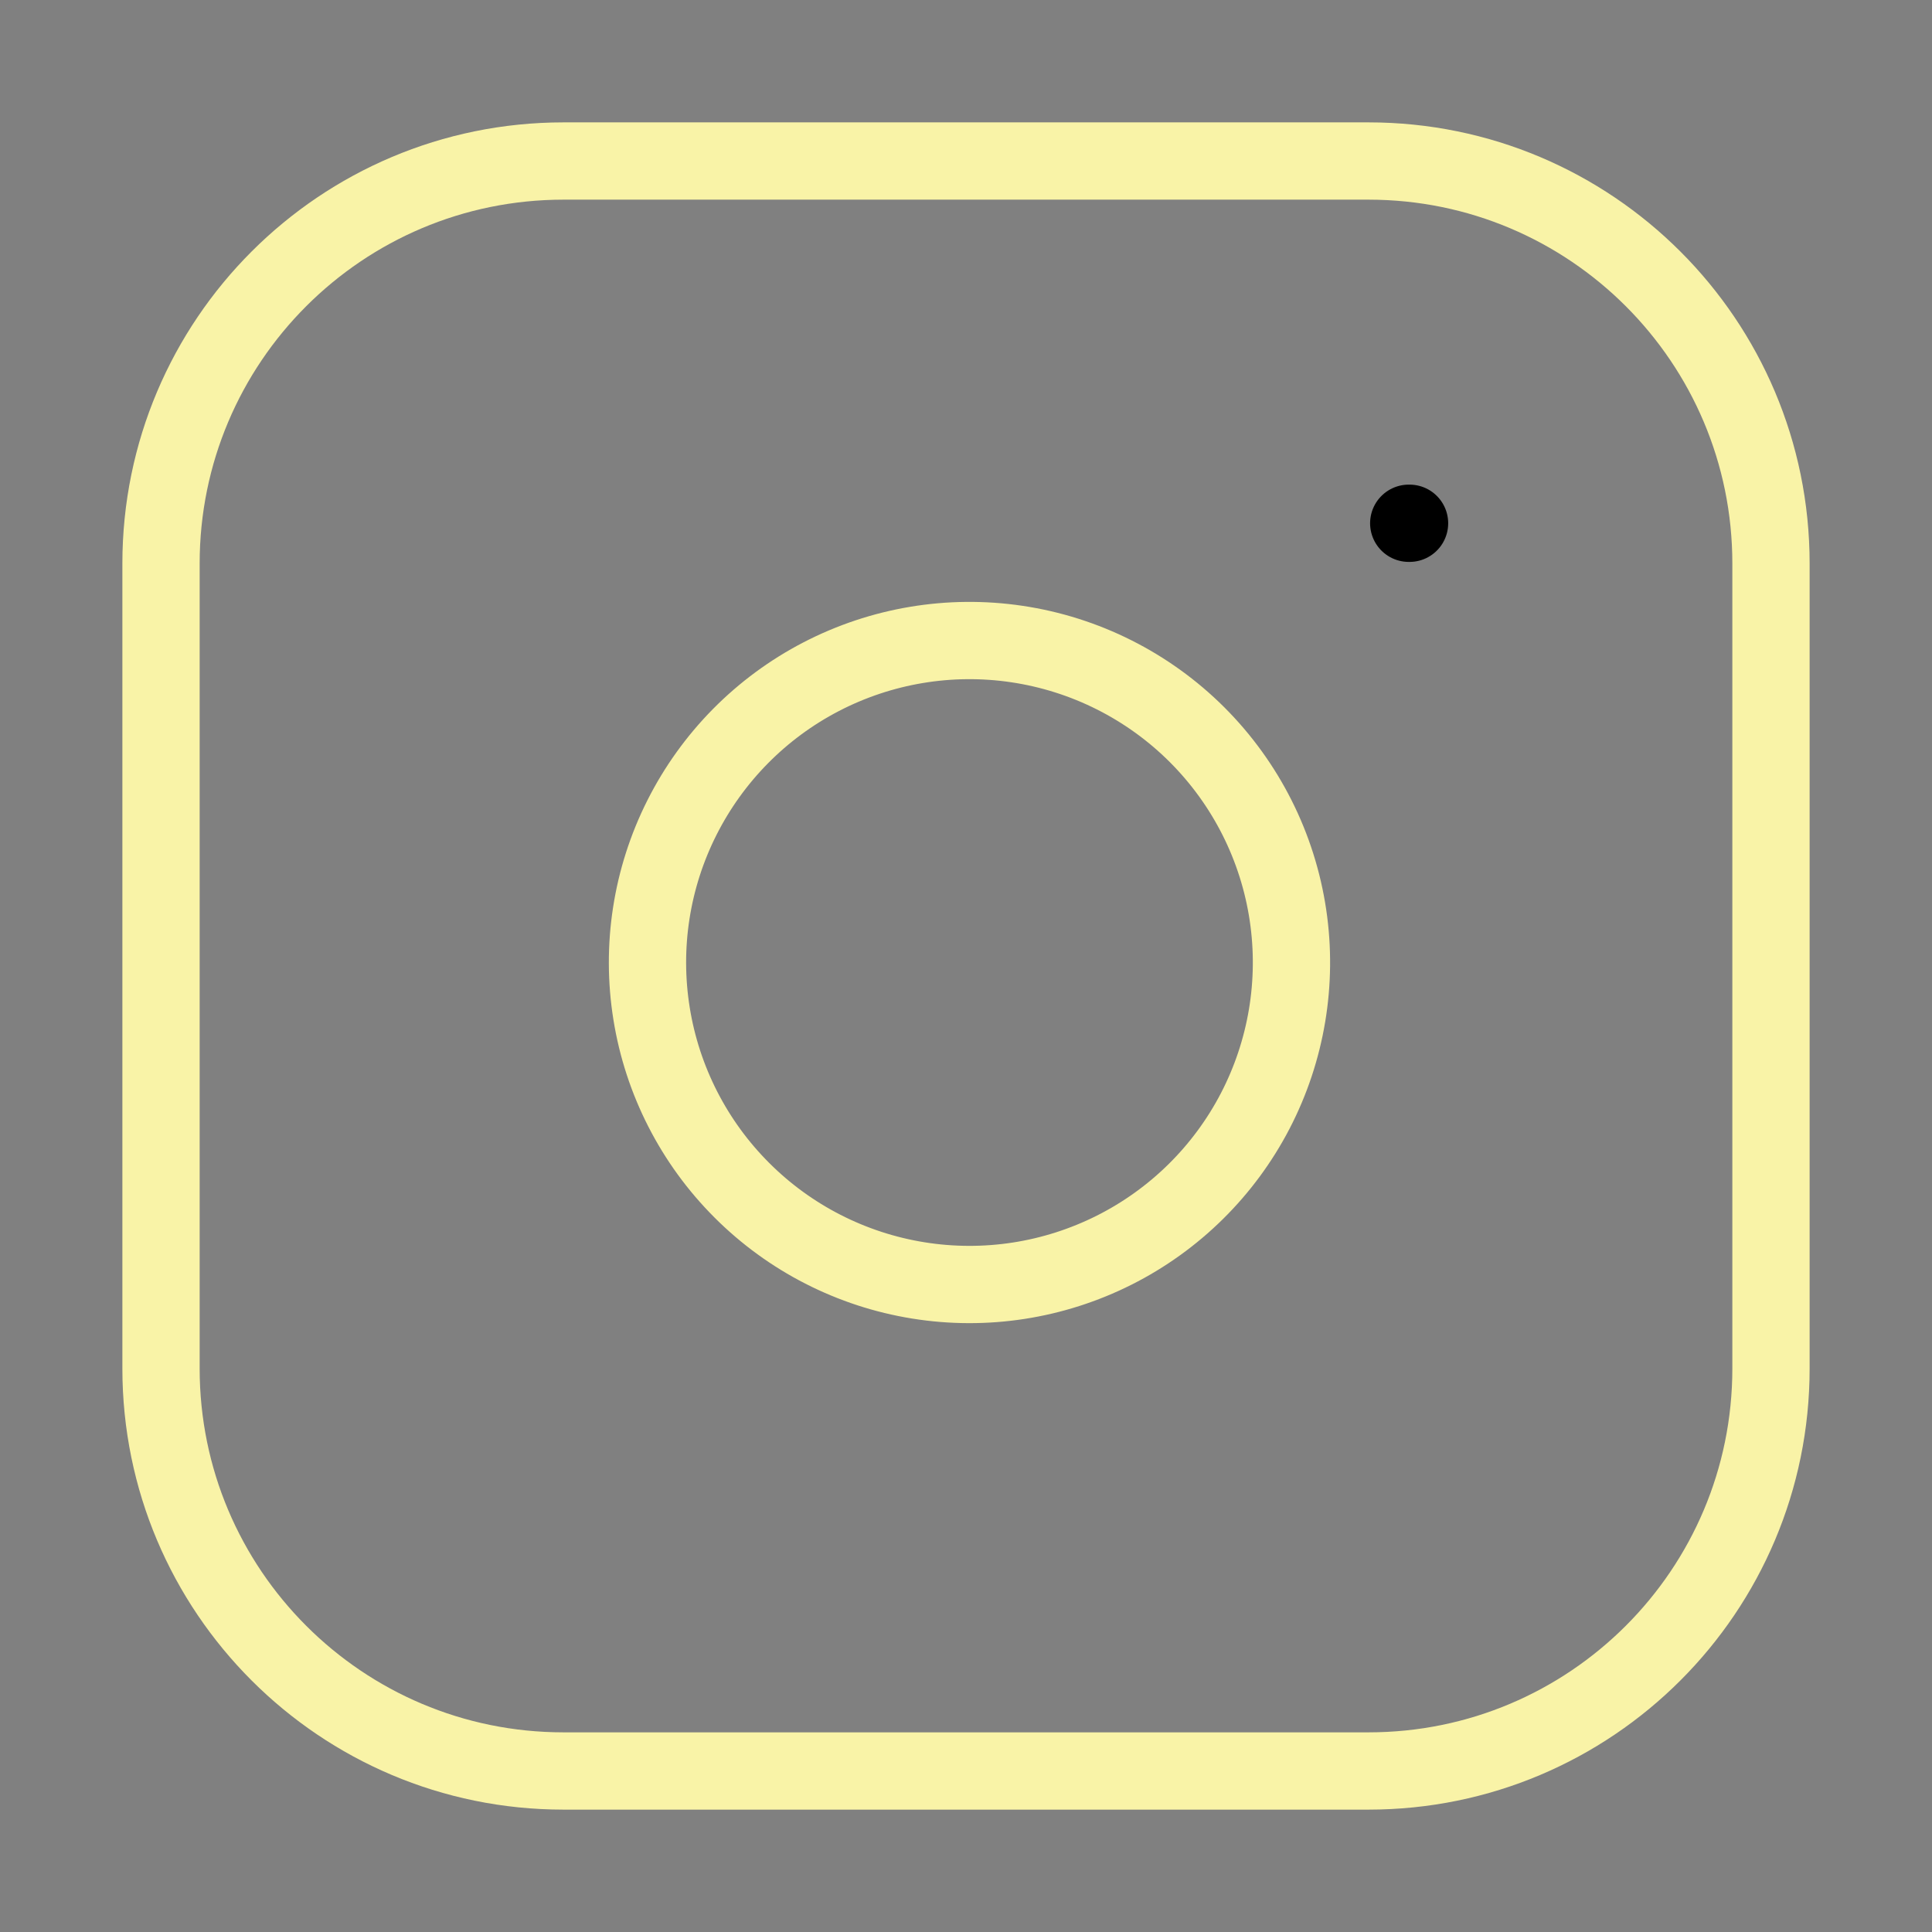 <svg width="50" height="50" viewBox="0 0 50 50" fill="none" xmlns="http://www.w3.org/2000/svg">
<rect x="0" y="0" width="50" height="50" fill="#808080" stroke="none"/>
<path d="M45.833 14.583C45.833 8.83 41.17 4.167 35.417 4.167H25H14.583C8.83 4.167 4.167 8.83 4.167 14.583V35.417C4.167 41.17 8.83 45.833 14.583 45.833H35.417C41.17 45.833 45.833 41.17 45.833 35.417V14.583Z" stroke="#F9F3A7" stroke-width="2" stroke-linecap="round" stroke-linejoin="round"/>
<path d="M32.487 28.748C33.294 27.192 33.59 25.421 33.333 23.687C33.071 21.919 32.247 20.282 30.983 19.017C29.718 17.753 28.081 16.929 26.312 16.667C24.579 16.41 22.808 16.706 21.252 17.513C19.696 18.32 18.435 19.598 17.647 21.163C16.858 22.729 16.584 24.503 16.863 26.234C17.141 27.964 17.958 29.563 19.198 30.802C20.437 32.042 22.036 32.859 23.766 33.137C25.497 33.416 27.271 33.141 28.837 32.353C30.402 31.565 31.68 30.304 32.487 28.748Z" stroke="#F9F3A7" stroke-width="2" stroke-linecap="round" stroke-linejoin="round"/>
<path d="M36.458 13.542H36.479" stroke="black" stroke-width="2" stroke-linecap="round" stroke-linejoin="round"/>
</svg>
